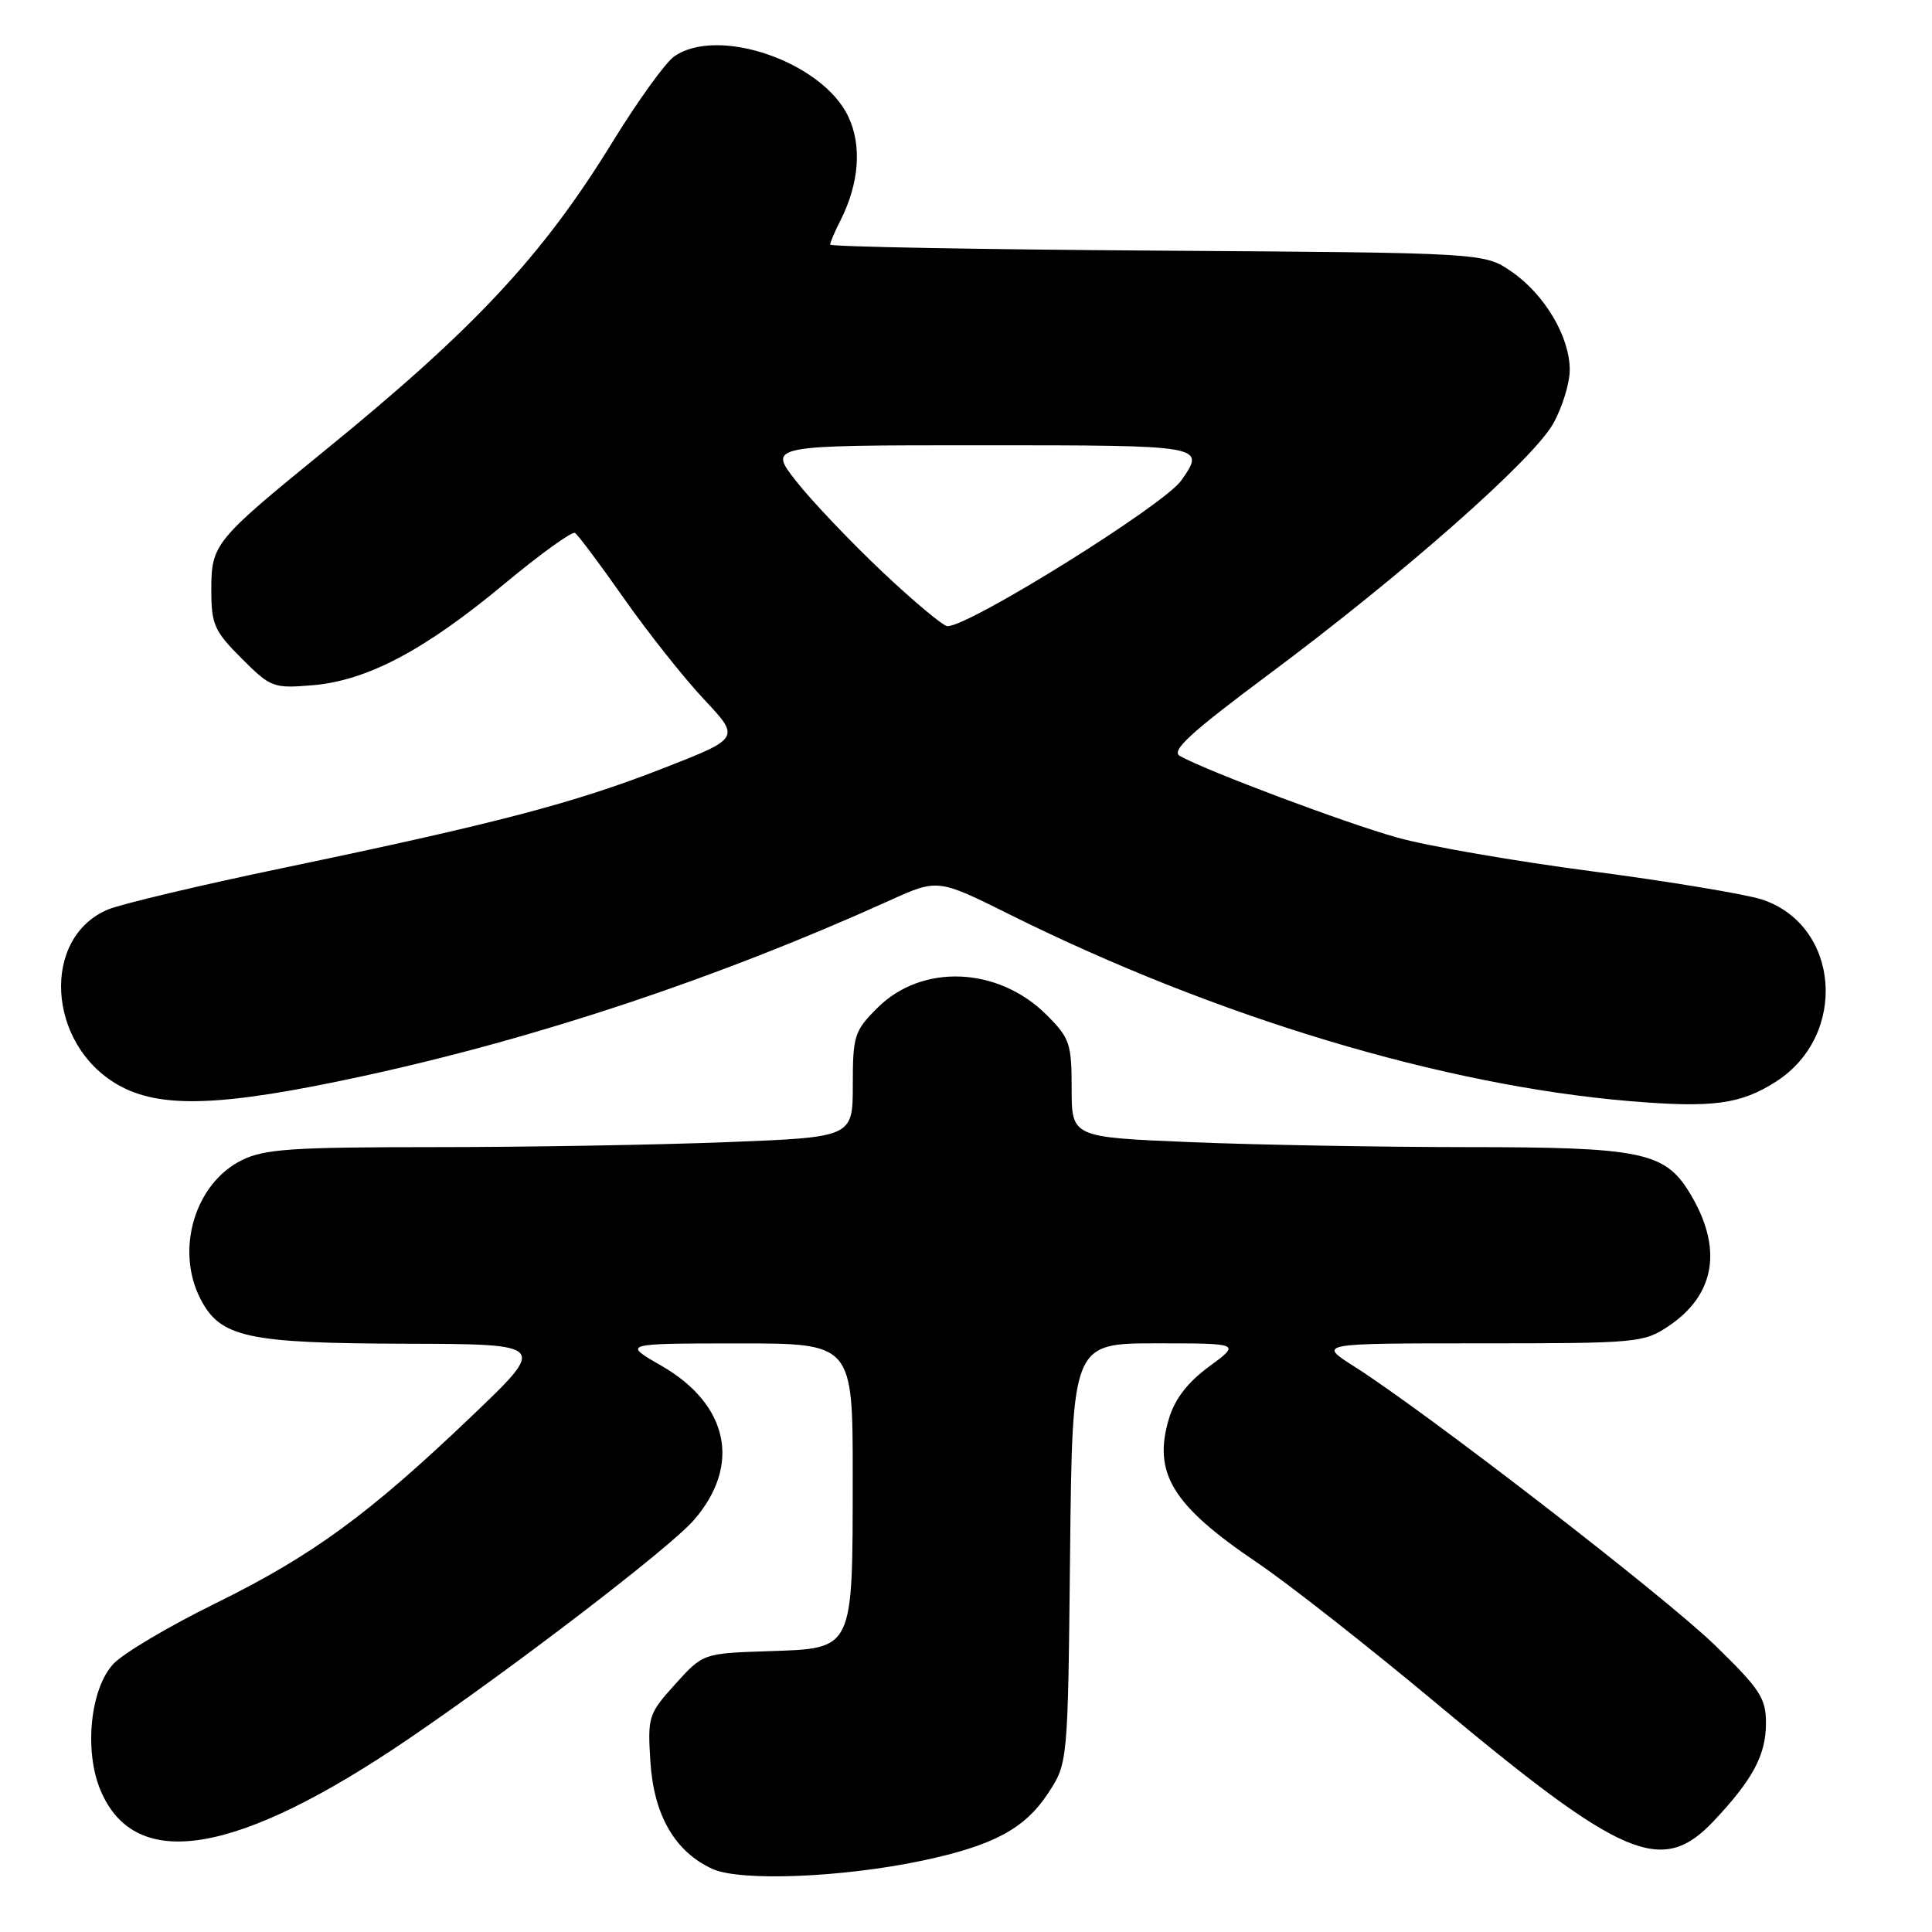 <?xml version="1.0" encoding="UTF-8" standalone="no"?>
<!DOCTYPE svg PUBLIC "-//W3C//DTD SVG 1.1//EN" "http://www.w3.org/Graphics/SVG/1.1/DTD/svg11.dtd" >
<svg xmlns="http://www.w3.org/2000/svg" xmlns:xlink="http://www.w3.org/1999/xlink" version="1.1" viewBox="0 0 256 256">
 <g >
 <path fill="currentColor"
d=" M 122.23 246.54 C 131.60 244.55 135.75 242.34 138.84 237.67 C 141.50 233.65 141.50 233.65 141.79 205.83 C 142.09 178.00 142.09 178.00 153.24 178.00 C 164.39 178.00 164.39 178.00 160.22 181.07 C 157.37 183.16 155.67 185.37 154.89 187.98 C 152.73 195.20 155.34 199.47 166.57 207.05 C 170.62 209.78 181.26 218.13 190.22 225.61 C 215.15 246.43 220.23 248.58 227.12 241.25 C 232.28 235.76 234.00 232.53 234.00 228.32 C 234.00 225.01 233.21 223.81 227.25 218.01 C 220.63 211.57 188.98 187.12 179.45 181.07 C 174.61 178.00 174.61 178.00 196.16 178.00 C 216.95 178.00 217.82 177.92 221.10 175.71 C 227.34 171.52 228.31 165.33 223.89 158.06 C 220.59 152.64 217.48 152.00 194.28 152.00 C 182.85 151.99 166.41 151.70 157.75 151.34 C 142.00 150.69 142.00 150.69 142.00 144.24 C 142.00 138.28 141.75 137.55 138.69 134.49 C 132.27 128.07 122.16 127.65 116.25 133.56 C 113.21 136.59 113.00 137.24 113.00 143.74 C 113.00 150.69 113.00 150.69 96.34 151.34 C 87.18 151.70 69.74 152.00 57.59 152.00 C 38.56 152.00 35.01 152.25 32.00 153.75 C 25.80 156.85 23.21 165.63 26.57 172.13 C 29.20 177.22 32.74 177.99 53.72 178.05 C 72.50 178.10 72.50 178.10 62.50 187.65 C 48.82 200.71 41.40 206.13 28.46 212.50 C 22.38 215.49 16.34 219.07 15.04 220.46 C 11.97 223.72 11.12 231.97 13.31 237.20 C 17.89 248.15 31.37 245.90 54.17 230.39 C 68.12 220.89 88.66 205.15 91.87 201.50 C 98.27 194.21 96.58 186.10 87.61 180.95 C 82.50 178.02 82.50 178.02 97.75 178.01 C 113.00 178.00 113.00 178.00 112.99 195.75 C 112.97 218.86 113.18 218.41 101.81 218.79 C 93.16 219.08 93.16 219.08 89.47 223.16 C 85.92 227.09 85.80 227.48 86.18 233.42 C 86.63 240.53 89.42 245.36 94.40 247.64 C 98.07 249.32 111.60 248.79 122.23 246.54 Z  M 235.33 143.32 C 244.93 137.17 243.80 122.60 233.47 119.19 C 231.29 118.48 221.18 116.80 211.00 115.46 C 200.83 114.13 189.20 112.12 185.17 110.99 C 178.36 109.09 159.91 102.17 156.34 100.17 C 155.12 99.49 157.71 97.11 168.14 89.34 C 185.91 76.10 203.10 60.95 205.81 56.13 C 207.01 53.98 208.00 50.78 208.00 49.00 C 208.00 44.62 204.66 38.99 200.27 35.98 C 196.65 33.50 196.65 33.50 153.32 33.21 C 129.50 33.05 110.00 32.69 110.00 32.41 C 110.00 32.13 110.61 30.69 111.37 29.20 C 113.85 24.28 114.23 19.29 112.40 15.44 C 108.96 8.19 95.13 3.42 89.33 7.48 C 88.17 8.29 84.49 13.40 81.15 18.83 C 71.90 33.88 62.96 43.48 43.00 59.73 C 28.39 71.63 28.00 72.11 28.00 78.17 C 28.00 82.75 28.39 83.62 32.01 87.24 C 35.87 91.10 36.21 91.23 41.39 90.80 C 48.62 90.20 56.21 86.20 66.79 77.40 C 71.57 73.43 75.80 70.37 76.19 70.62 C 76.58 70.86 79.50 74.76 82.67 79.28 C 85.84 83.80 90.61 89.82 93.27 92.65 C 98.11 97.81 98.11 97.81 87.80 101.83 C 76.02 106.43 65.75 109.12 37.51 115.01 C 26.51 117.30 16.08 119.78 14.32 120.51 C 5.44 124.22 6.22 138.35 15.60 143.73 C 21.19 146.94 29.34 146.65 48.00 142.61 C 71.24 137.57 95.12 129.61 117.88 119.32 C 124.26 116.43 124.26 116.43 133.88 121.22 C 161.25 134.82 191.26 143.84 216.00 145.91 C 226.95 146.82 230.63 146.33 235.33 143.32 Z  M 116.86 75.72 C 112.66 71.75 107.54 66.36 105.49 63.75 C 101.76 59.00 101.76 59.00 129.88 59.00 C 159.76 59.00 159.79 59.00 156.52 63.67 C 154.23 66.94 128.37 83.05 125.54 82.97 C 124.97 82.96 121.06 79.69 116.86 75.72 Z "/>
</g>
</svg>
